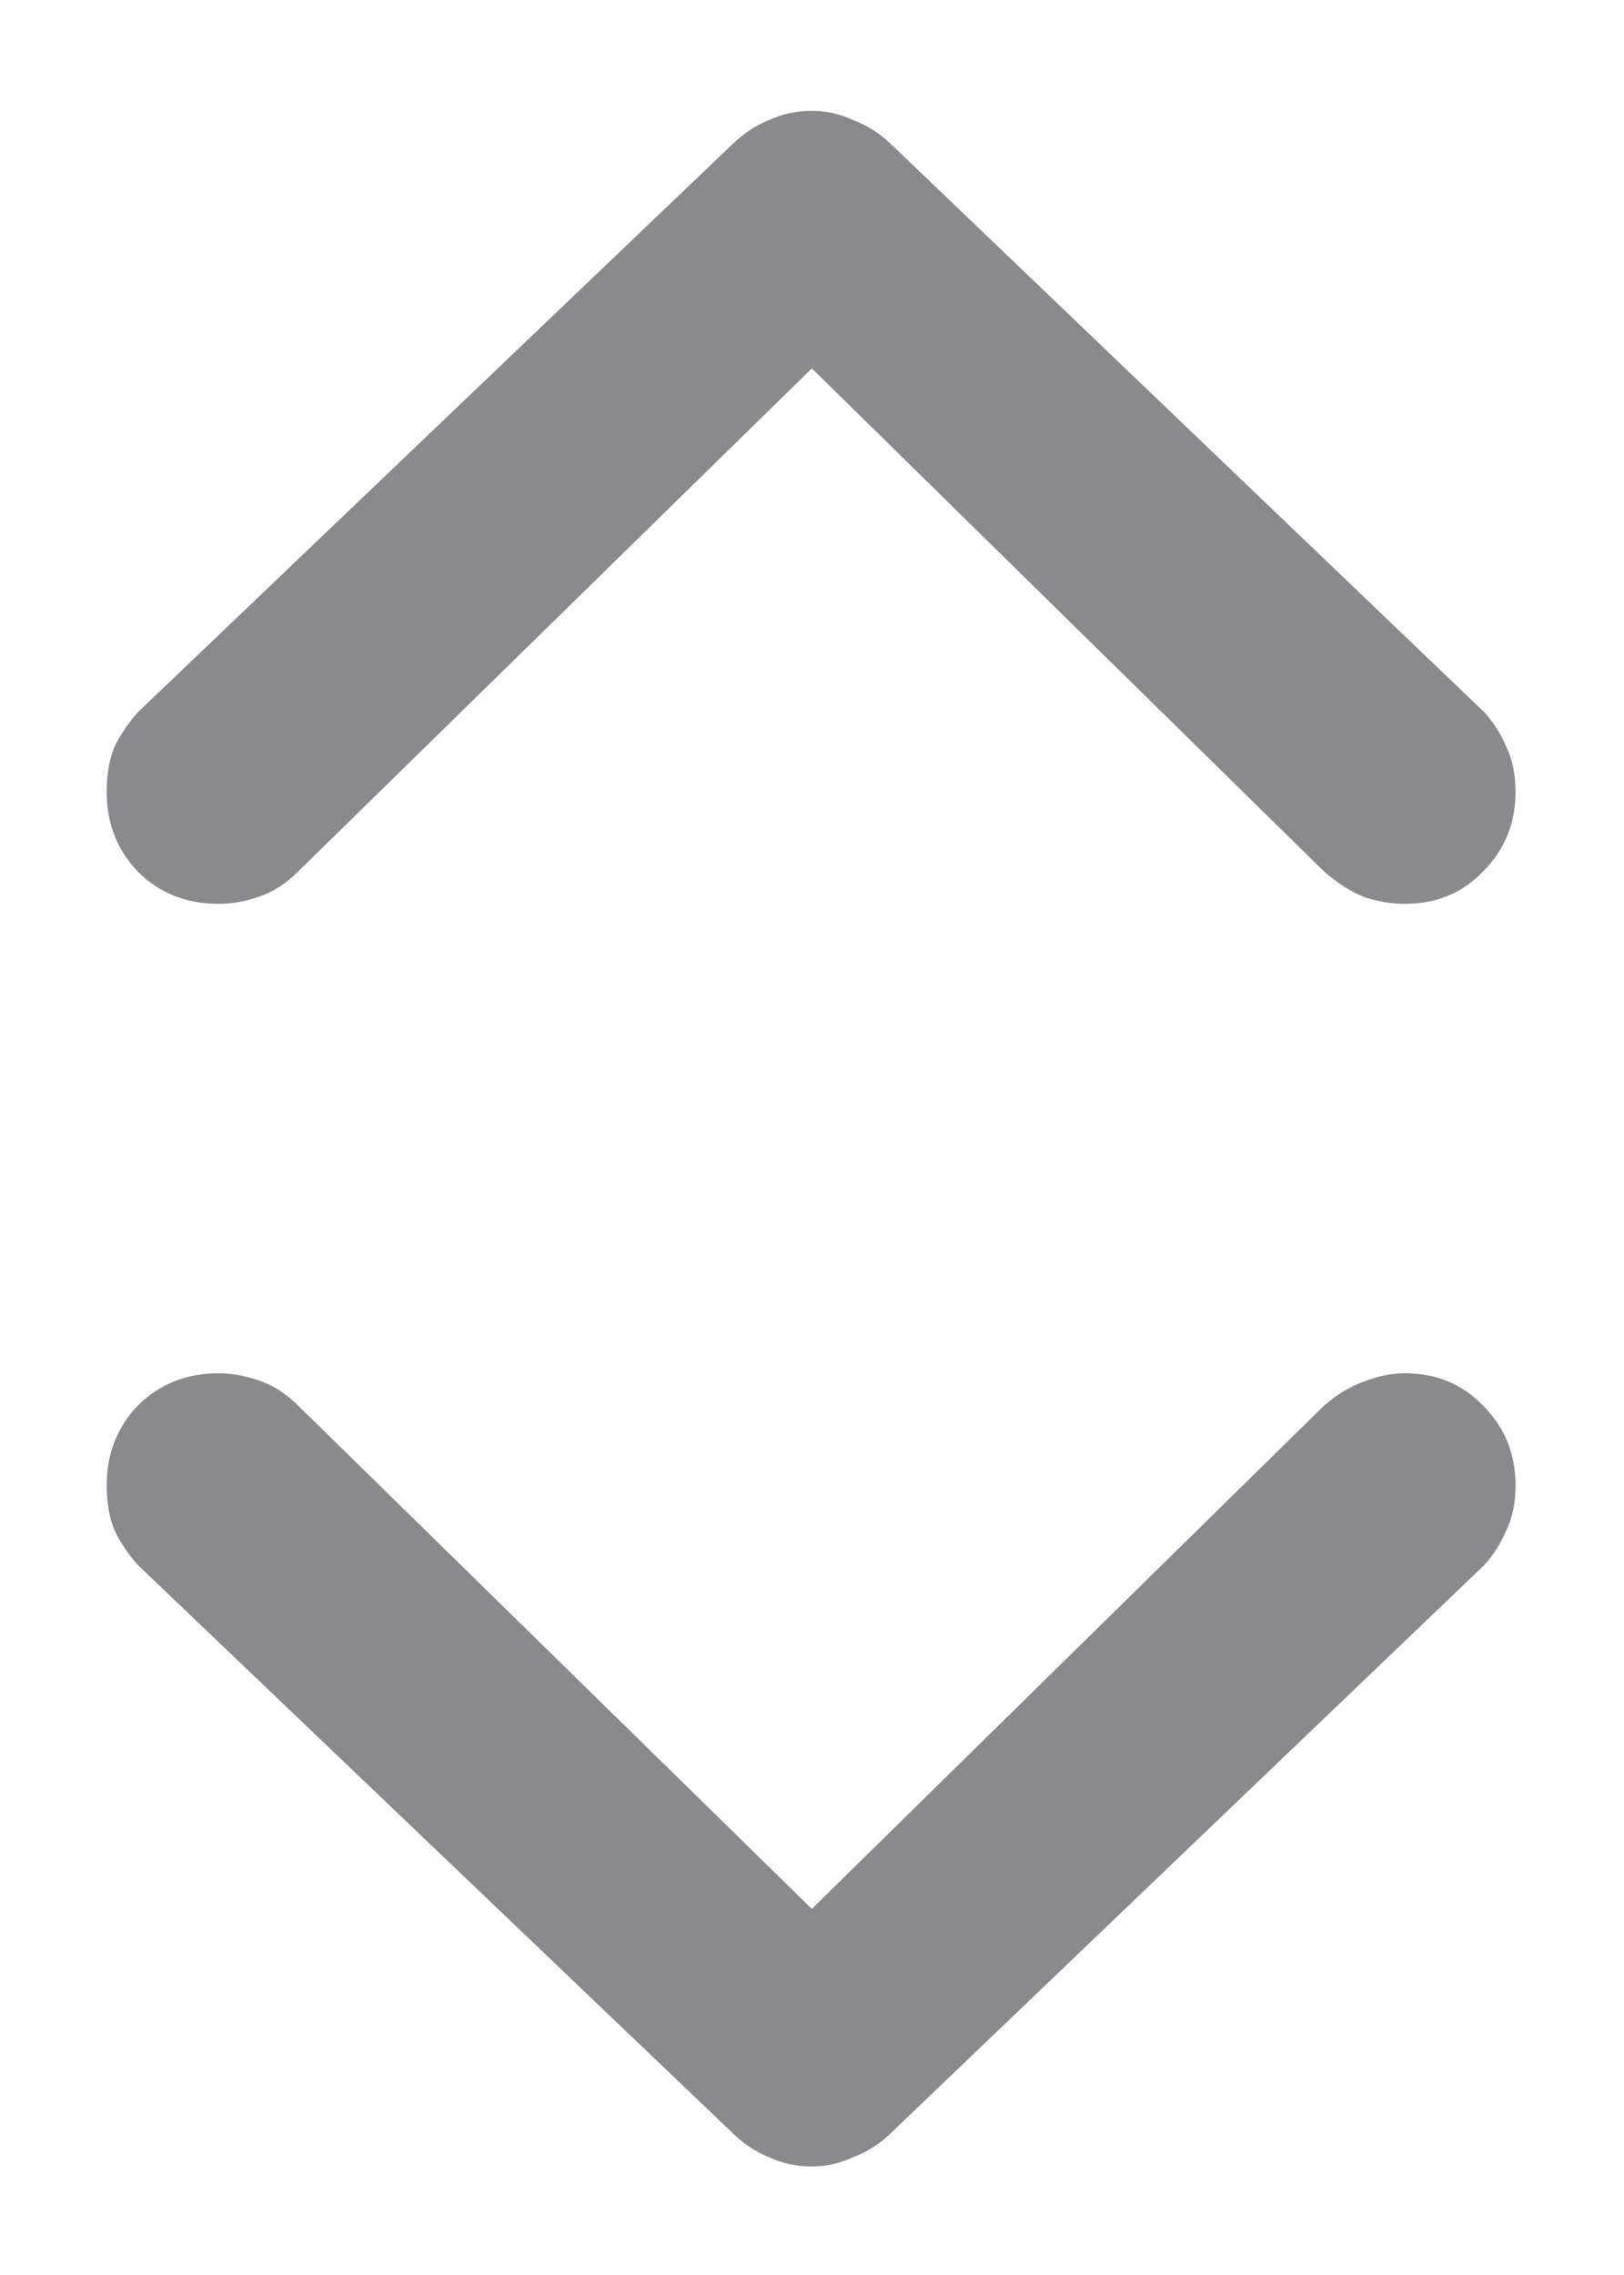 <svg width="10" height="14" viewBox="0 0 10 14" fill="none" xmlns="http://www.w3.org/2000/svg">
<path d="M4.999 0.682C5.087 0.682 5.173 0.701 5.256 0.74C5.344 0.773 5.425 0.826 5.497 0.897L9.141 4.384C9.196 4.445 9.24 4.514 9.273 4.591C9.312 4.669 9.332 4.763 9.332 4.874C9.332 5.067 9.265 5.23 9.132 5.363C9.005 5.496 8.845 5.562 8.651 5.562C8.568 5.562 8.485 5.549 8.402 5.521C8.319 5.488 8.236 5.435 8.153 5.363L4.999 2.267L1.836 5.363C1.758 5.441 1.675 5.493 1.587 5.521C1.504 5.549 1.424 5.562 1.346 5.562C1.147 5.562 0.981 5.496 0.848 5.363C0.721 5.23 0.657 5.067 0.657 4.874C0.657 4.763 0.674 4.669 0.707 4.591C0.746 4.514 0.793 4.445 0.848 4.384L4.5 0.897C4.572 0.826 4.65 0.773 4.733 0.74C4.816 0.701 4.904 0.682 4.999 0.682ZM4.999 13.332C4.904 13.332 4.816 13.313 4.733 13.274C4.65 13.241 4.572 13.188 4.5 13.116L0.848 9.63C0.793 9.569 0.746 9.5 0.707 9.422C0.674 9.345 0.657 9.251 0.657 9.14C0.657 8.946 0.721 8.783 0.848 8.65C0.981 8.518 1.147 8.451 1.346 8.451C1.424 8.451 1.504 8.465 1.587 8.493C1.675 8.52 1.758 8.573 1.836 8.65L4.999 11.747L8.153 8.65C8.236 8.578 8.319 8.529 8.402 8.501C8.485 8.468 8.568 8.451 8.651 8.451C8.845 8.451 9.005 8.518 9.132 8.65C9.265 8.783 9.332 8.946 9.332 9.14C9.332 9.251 9.312 9.345 9.273 9.422C9.24 9.5 9.196 9.569 9.141 9.63L5.497 13.116C5.425 13.188 5.344 13.241 5.256 13.274C5.173 13.313 5.087 13.332 4.999 13.332Z" fill="#3C3C43" fill-opacity="0.6"/>
</svg>

